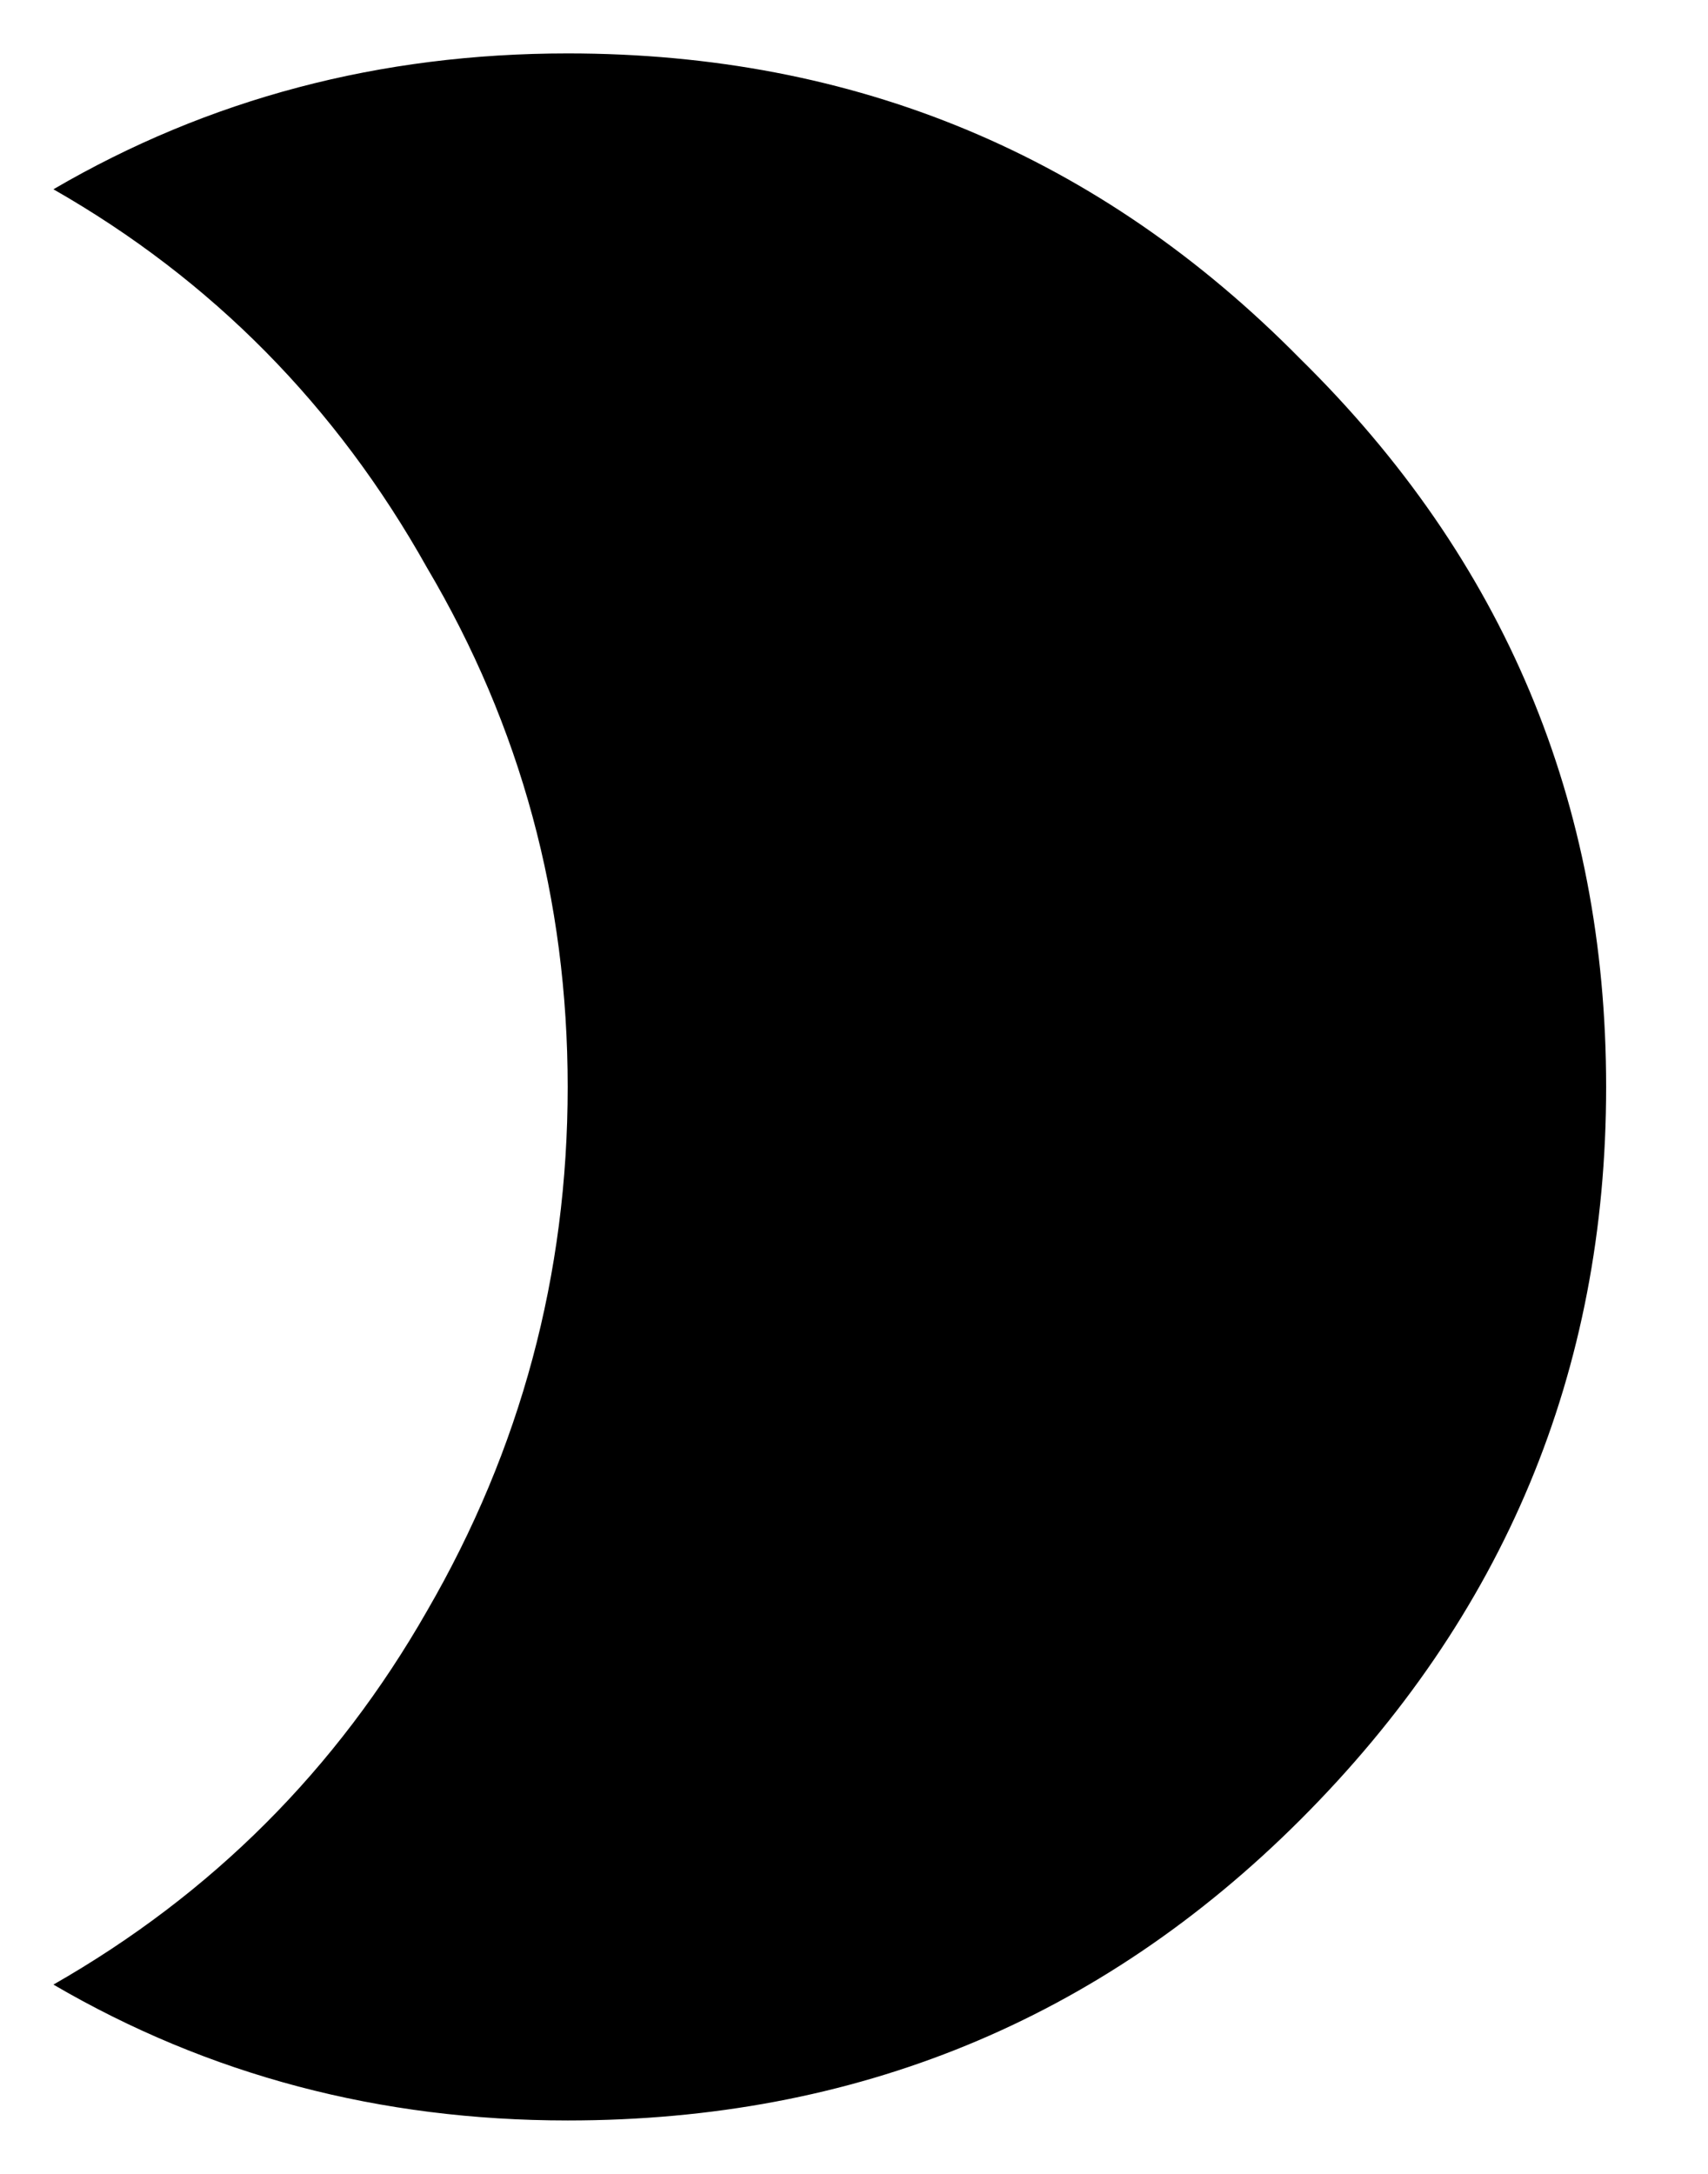 <svg width="11" height="14" viewBox="0 0 11 14" fill="none" xmlns="http://www.w3.org/2000/svg">
<path d="M3.656 0.344C5.51 0.344 7.083 1 8.375 2.312C9.688 3.604 10.344 5.167 10.344 7C10.344 8.833 9.688 10.406 8.375 11.719C7.083 13.01 5.51 13.656 3.656 13.656C2.448 13.656 1.344 13.365 0.344 12.781C1.365 12.198 2.167 11.396 2.75 10.375C3.354 9.333 3.656 8.208 3.656 7C3.656 5.792 3.354 4.677 2.75 3.656C2.167 2.615 1.365 1.802 0.344 1.219C1.344 0.635 2.448 0.344 3.656 0.344Z" fill="black"/>
</svg>
